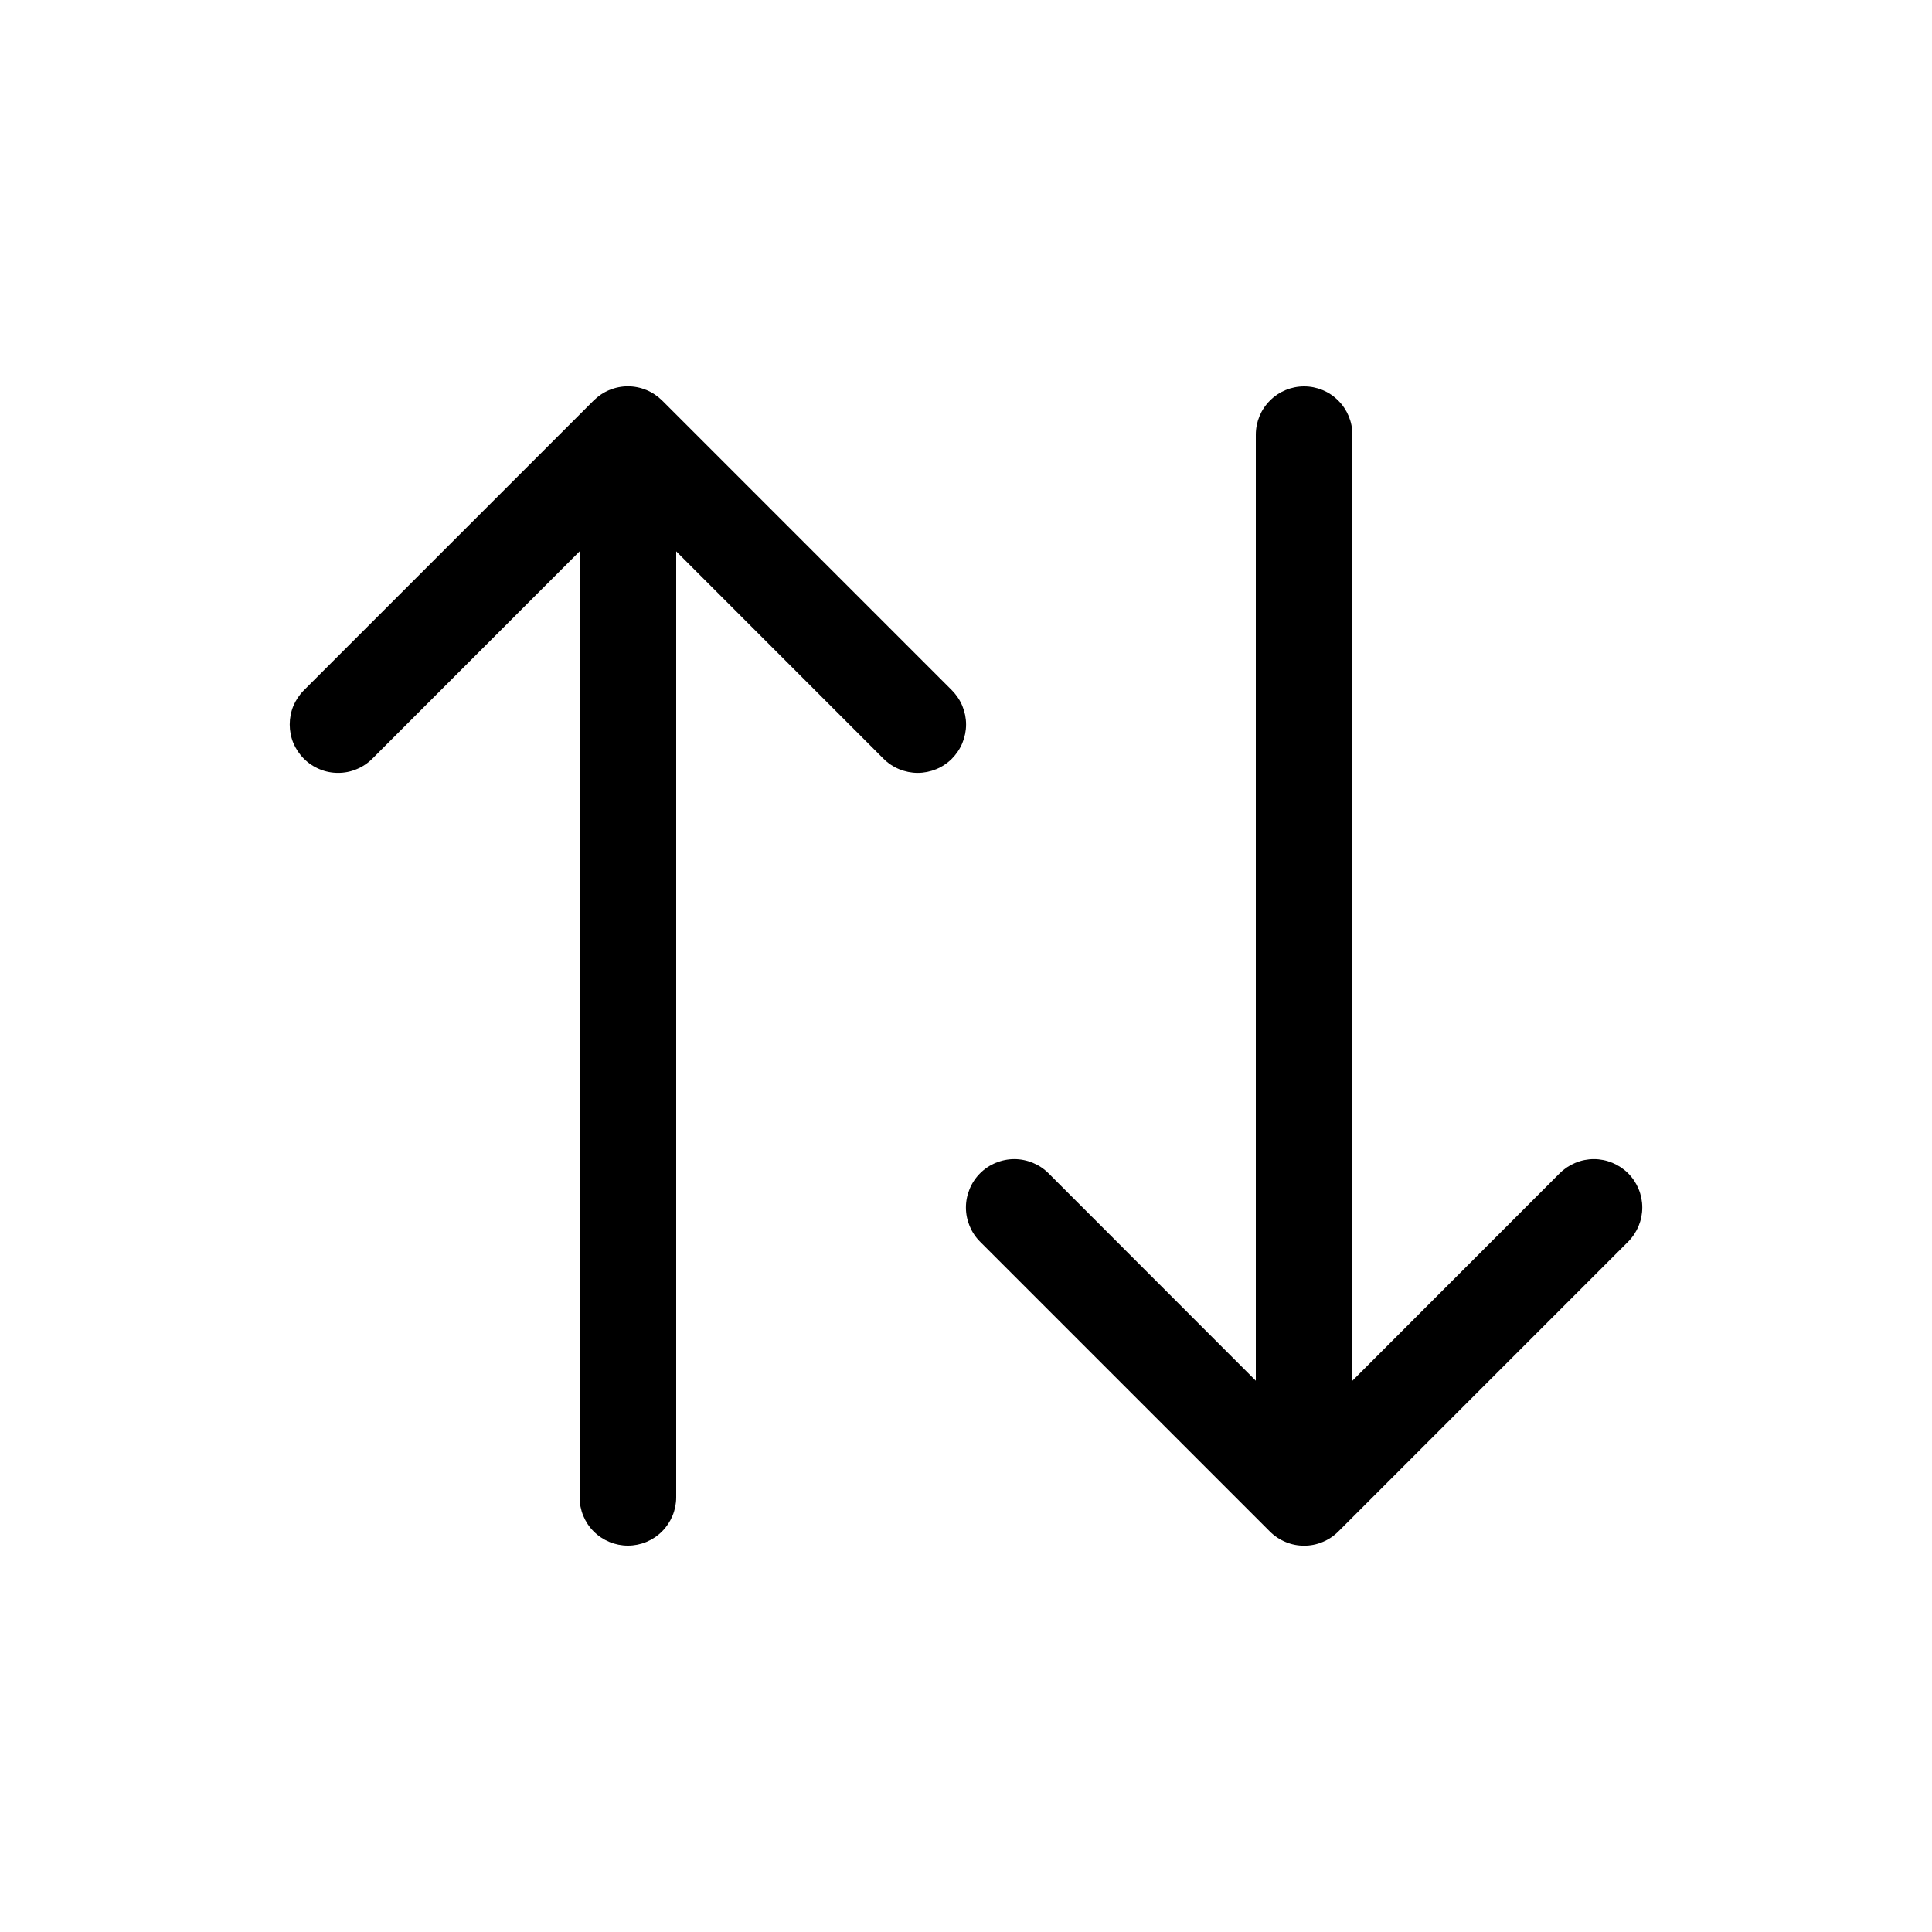 <svg width="24" height="24" viewBox="0 0 24 24" fill="none" xmlns="http://www.w3.org/2000/svg">
<path d="M3.775 9.425C3.719 9.369 3.675 9.303 3.644 9.23C3.614 9.157 3.599 9.079 3.599 9C3.599 8.921 3.614 8.843 3.644 8.77C3.675 8.697 3.719 8.631 3.775 8.575L7.375 4.975C7.431 4.92 7.497 4.875 7.57 4.845C7.643 4.815 7.721 4.799 7.8 4.799C7.879 4.799 7.957 4.815 8.03 4.845C8.103 4.875 8.169 4.92 8.225 4.975L11.825 8.575C11.88 8.631 11.925 8.697 11.955 8.77C11.985 8.843 12.001 8.921 12.001 9C12.001 9.079 11.985 9.157 11.955 9.23C11.925 9.303 11.88 9.369 11.825 9.425C11.769 9.481 11.703 9.525 11.63 9.555C11.557 9.585 11.479 9.601 11.4 9.601C11.321 9.601 11.243 9.585 11.17 9.555C11.097 9.525 11.031 9.481 10.975 9.425L8.4 6.849L8.4 18.6C8.4 18.759 8.336 18.912 8.224 19.024C8.111 19.137 7.959 19.2 7.8 19.2C7.641 19.2 7.488 19.137 7.375 19.024C7.263 18.912 7.2 18.759 7.2 18.6L7.2 6.849L4.625 9.425C4.569 9.481 4.503 9.525 4.43 9.555C4.357 9.586 4.279 9.601 4.2 9.601C4.121 9.601 4.043 9.586 3.97 9.555C3.897 9.525 3.831 9.481 3.775 9.425Z" fill="black"/>
<path d="M12.175 14.575C12.231 14.519 12.297 14.475 12.37 14.445C12.443 14.415 12.521 14.399 12.6 14.399C12.679 14.399 12.757 14.415 12.83 14.445C12.903 14.475 12.969 14.519 13.025 14.575L15.6 17.152L15.6 5.4C15.6 5.241 15.663 5.088 15.776 4.976C15.888 4.863 16.041 4.8 16.2 4.8C16.359 4.8 16.512 4.863 16.624 4.976C16.737 5.088 16.8 5.241 16.8 5.4L16.8 17.152L19.375 14.575C19.488 14.463 19.641 14.399 19.8 14.399C19.959 14.399 20.112 14.463 20.225 14.575C20.338 14.688 20.401 14.841 20.401 15C20.401 15.159 20.338 15.312 20.225 15.425L16.625 19.025C16.569 19.081 16.503 19.125 16.43 19.155C16.357 19.186 16.279 19.201 16.2 19.201C16.121 19.201 16.043 19.186 15.97 19.155C15.897 19.125 15.831 19.081 15.775 19.025L12.175 15.425C12.119 15.369 12.075 15.303 12.045 15.23C12.015 15.157 11.999 15.079 11.999 15C11.999 14.921 12.015 14.843 12.045 14.77C12.075 14.697 12.119 14.631 12.175 14.575Z" fill="black"/>
</svg>
